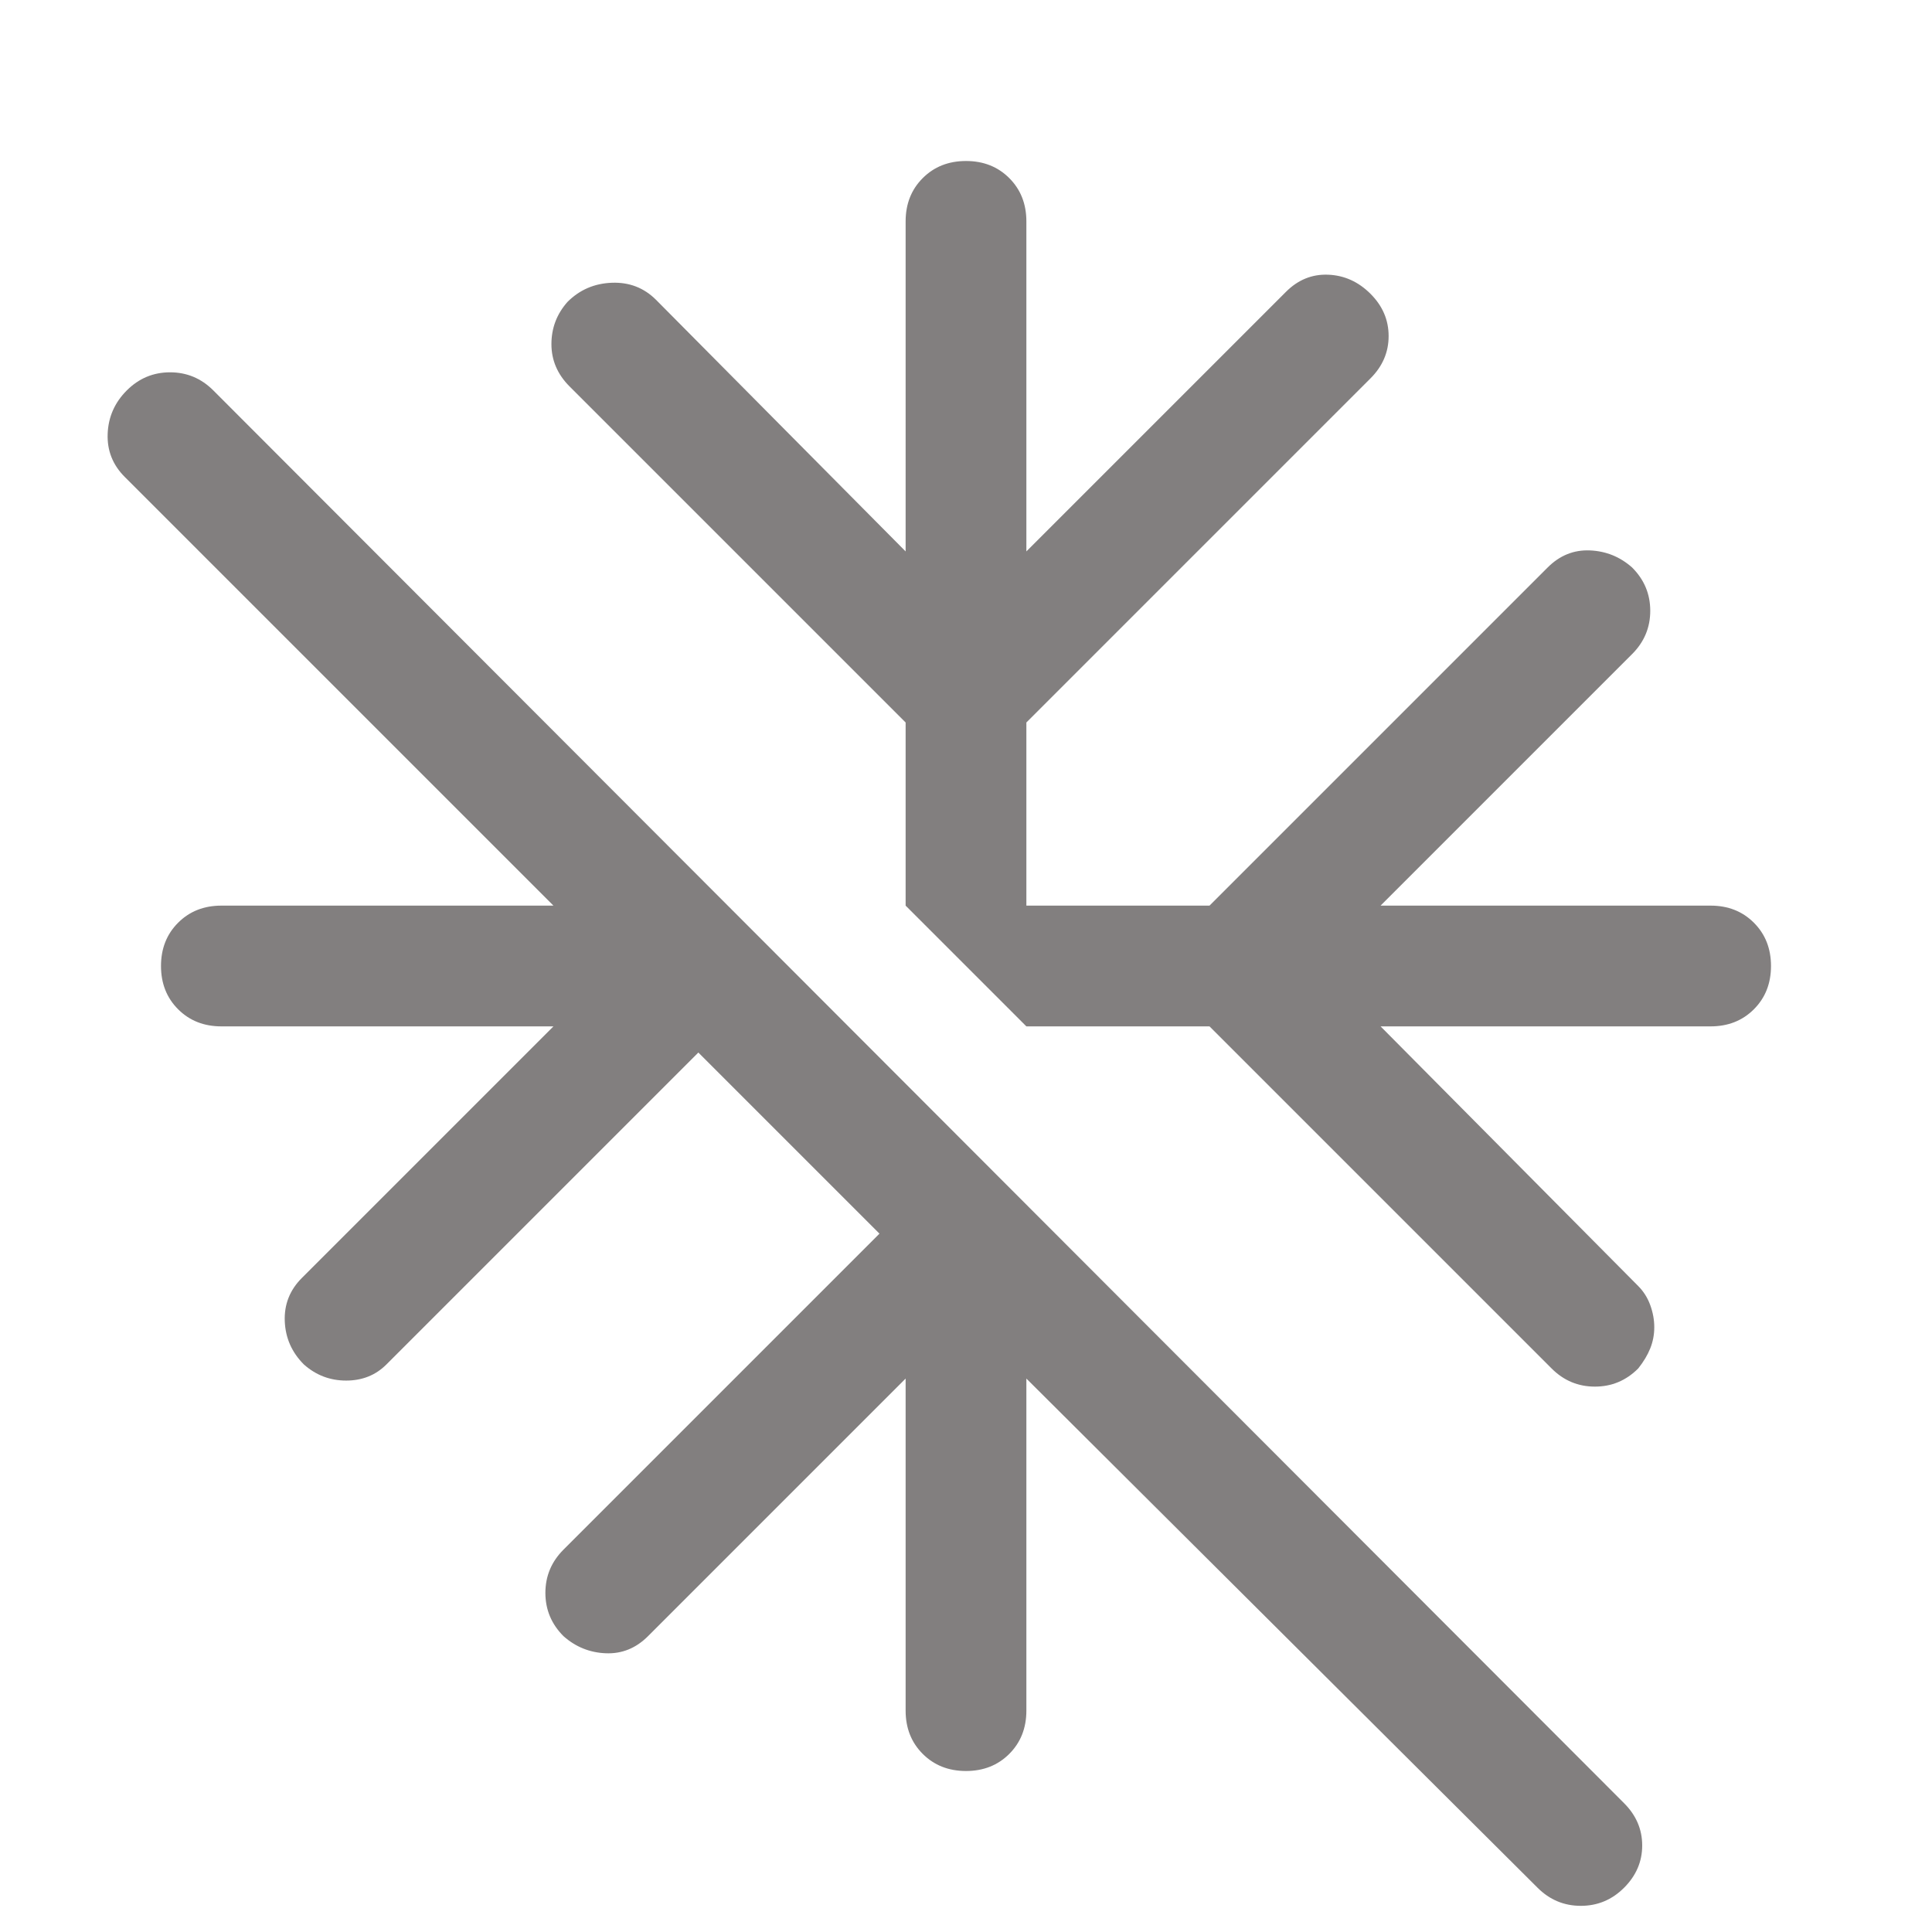 <svg xmlns="http://www.w3.org/2000/svg" xmlns:svgjs="http://svgjs.com/svgjs" xmlns:xlink="http://www.w3.org/1999/xlink" width="288" height="288"><svg xmlns="http://www.w3.org/2000/svg" width="288" height="288" viewBox="0 0 48 48"><path fill="#827f7f" d="M25.5 34.25v8.25q0 .65-.425 1.075Q24.65 44 24 44q-.65 0-1.075-.425-.425-.425-.425-1.075v-8.25l-6.4 6.4q-.45.45-1.05.425-.6-.025-1.05-.425-.45-.45-.45-1.075T14 38.5l7.85-7.85-4.5-4.5L9.6 33.9q-.4.4-1 .4t-1.05-.4q-.45-.45-.475-1.075-.025-.625.425-1.075l6.25-6.25H5.5q-.65 0-1.075-.425Q4 24.65 4 24q0-.65.425-1.075Q4.85 22.5 5.5 22.5h8.25L3.1 11.85q-.45-.45-.425-1.075.025-.625.475-1.075.45-.45 1.075-.45T5.3 9.7l35.05 35.1q.45.45.45 1.05 0 .6-.45 1.05-.45.45-1.075.45T38.2 46.9Zm4.55-8.75H25.5l-3-3v-4.55L14.15 9.6q-.45-.45-.45-1.05 0-.6.4-1.05.45-.45 1.1-.475.65-.025 1.1.425l6.2 6.25V5.5q0-.65.425-1.075Q23.35 4 24 4q.65 0 1.075.425.425.425.425 1.075v8.2l6.45-6.45q.45-.45 1.05-.425.6.025 1.05.475.45.45.45 1.05 0 .6-.45 1.05l-8.55 8.55v4.55h4.55l8.4-8.4q.45-.45 1.05-.425.6.025 1.05.425.45.45.45 1.075t-.45 1.075L34.3 22.5h8.2q.65 0 1.075.425Q44 23.35 44 24q0 .65-.425 1.075-.425.425-1.075.425h-8.2l6.4 6.45q.2.2.3.475.1.275.1.55t-.1.525q-.1.25-.3.5-.45.45-1.075.45T38.55 34Z" class="color000 svgShape"/></svg></svg>